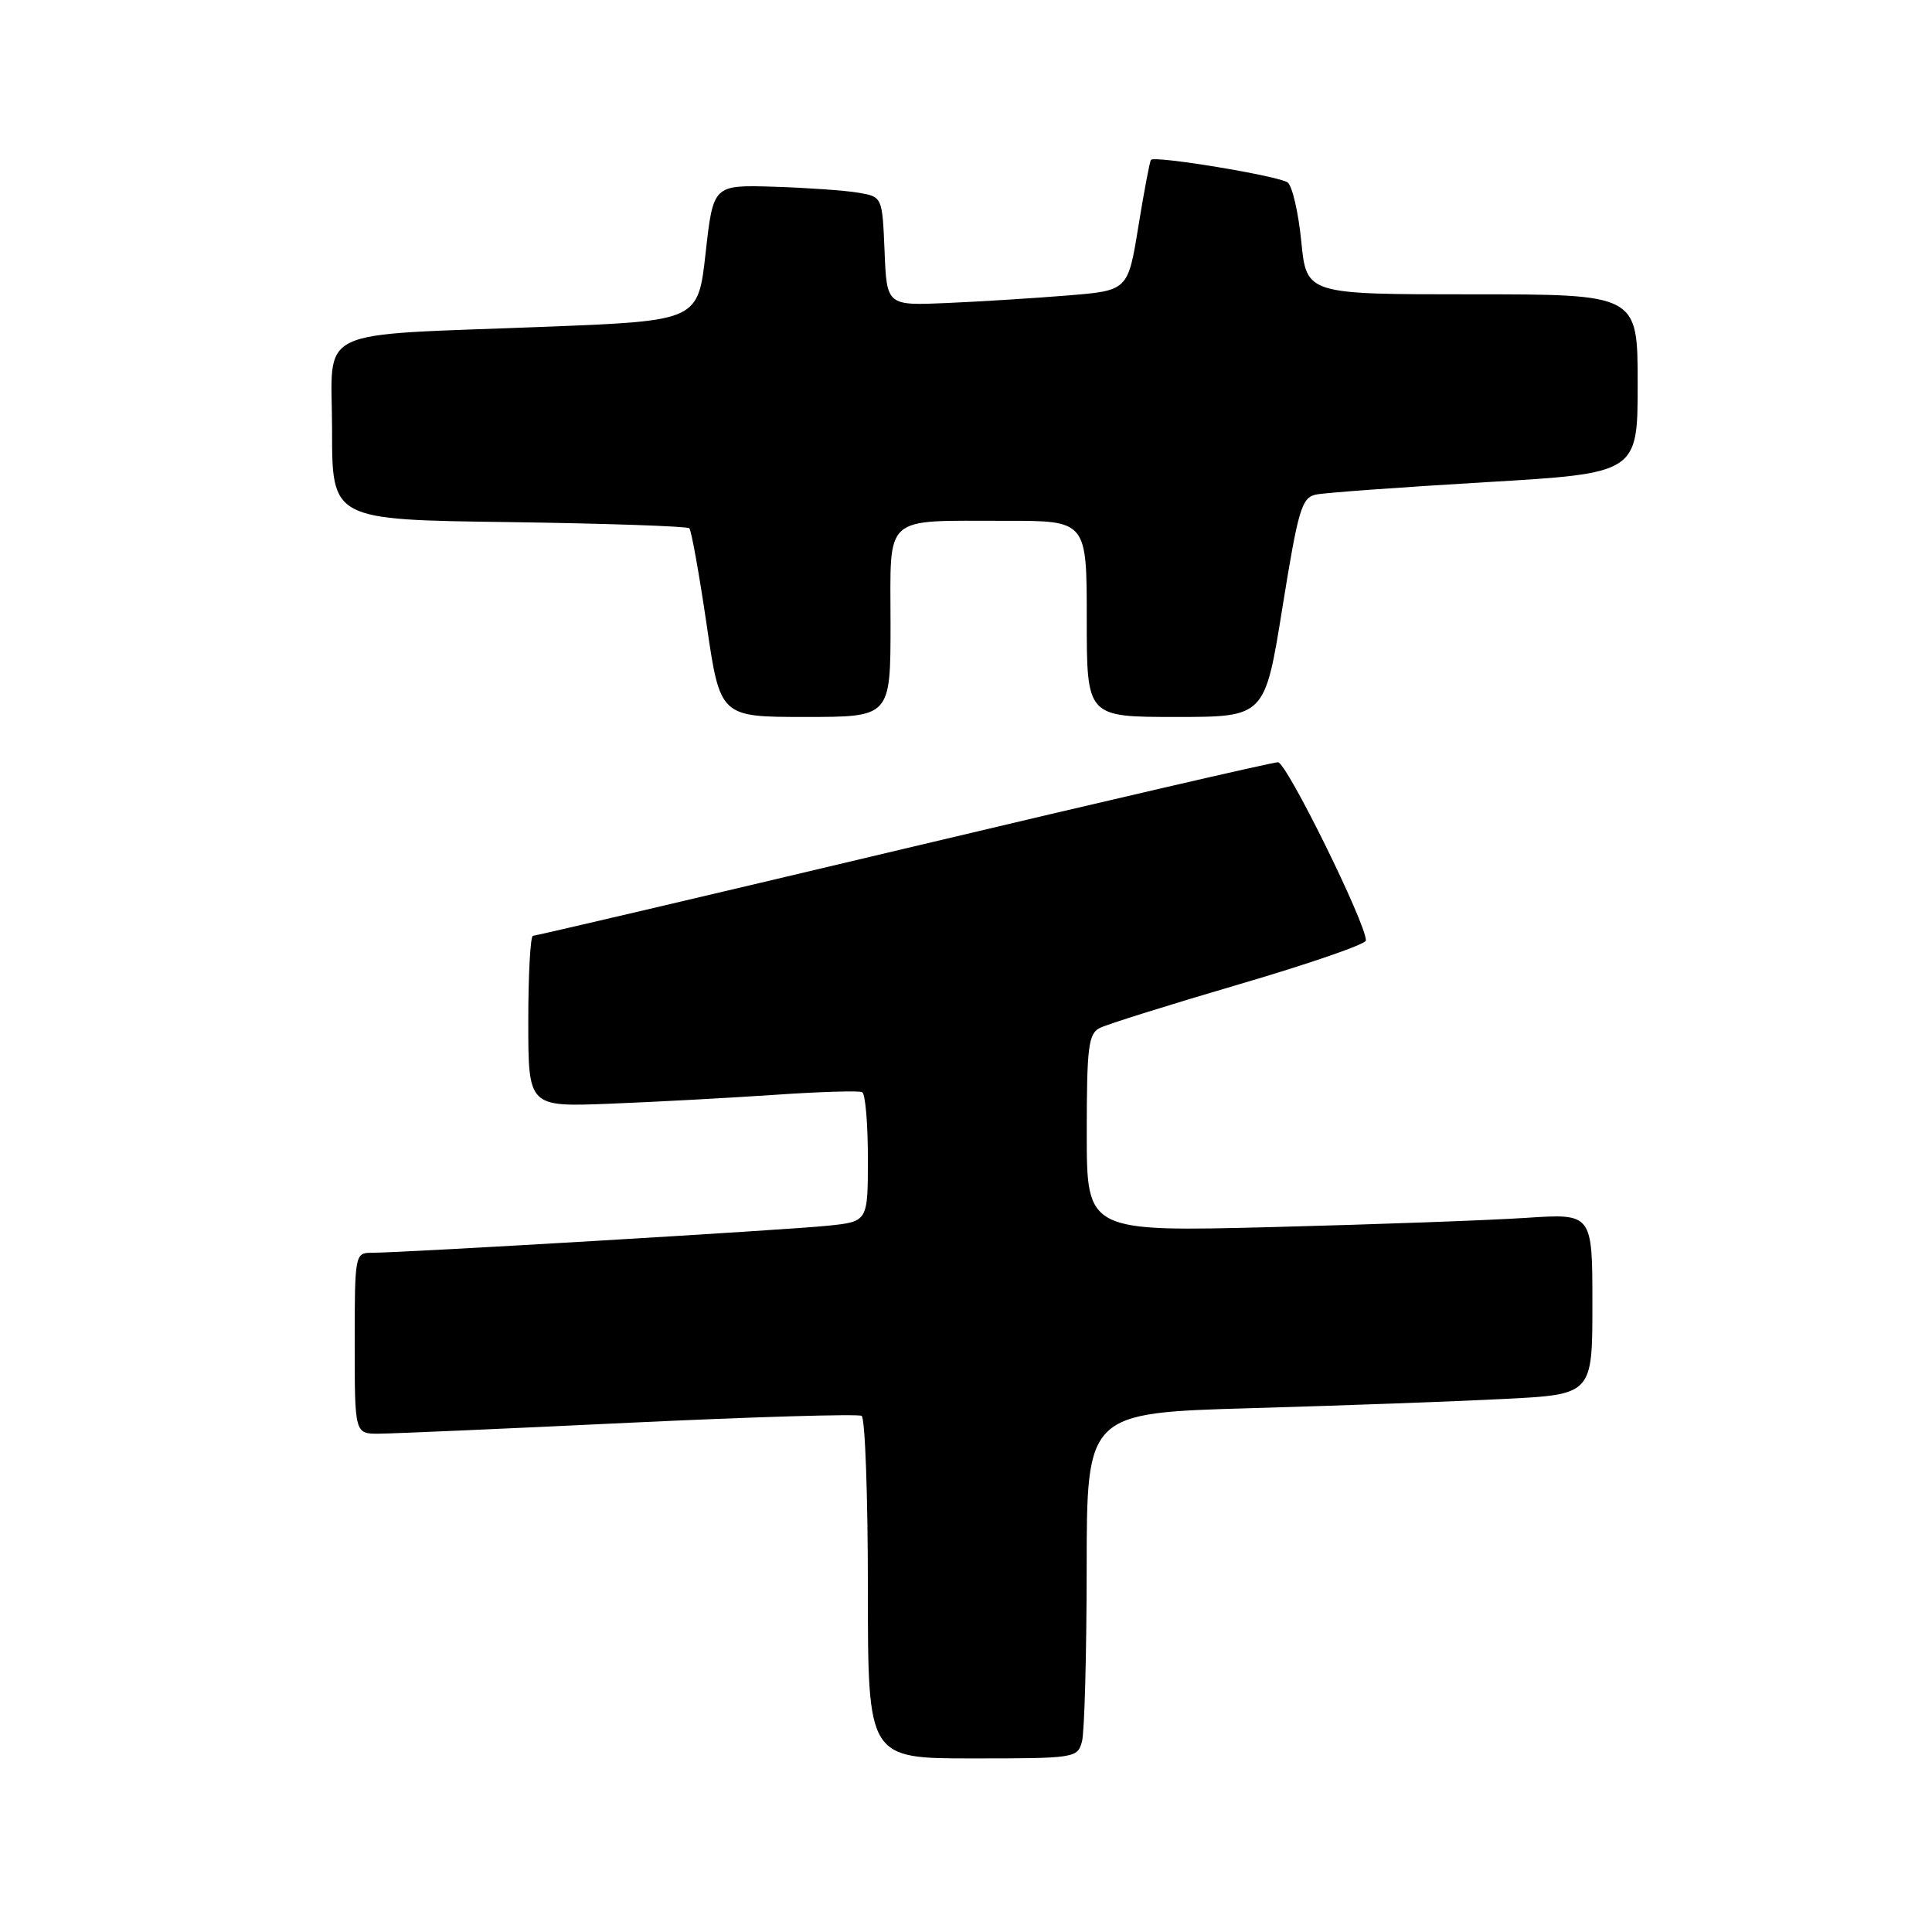 <?xml version="1.0" encoding="UTF-8" standalone="no"?>
<!DOCTYPE svg PUBLIC "-//W3C//DTD SVG 1.1//EN" "http://www.w3.org/Graphics/SVG/1.1/DTD/svg11.dtd" >
<svg xmlns="http://www.w3.org/2000/svg" xmlns:xlink="http://www.w3.org/1999/xlink" version="1.1" viewBox="0 0 256 256">
 <g >
 <path fill="currentColor"
d=" M 143.37 230.75 C 143.70 229.51 143.98 219.21 143.99 207.86 C 144.00 187.22 144.00 187.22 165.75 186.59 C 177.71 186.25 192.79 185.70 199.25 185.37 C 211.00 184.78 211.00 184.78 211.00 172.78 C 211.00 160.79 211.00 160.79 202.25 161.37 C 197.44 161.69 182.36 162.24 168.75 162.59 C 144.00 163.22 144.00 163.22 144.00 150.15 C 144.00 138.69 144.22 136.96 145.75 136.20 C 146.71 135.72 155.03 133.11 164.24 130.41 C 173.45 127.71 180.99 125.11 180.99 124.62 C 181.01 122.36 170.47 101.00 169.34 101.00 C 168.63 101.00 146.27 106.17 119.65 112.50 C 93.03 118.83 70.97 124.00 70.62 124.00 C 70.28 124.00 70.00 129.10 70.00 135.34 C 70.00 146.67 70.00 146.67 80.75 146.25 C 86.66 146.02 96.45 145.49 102.50 145.08 C 108.55 144.66 113.84 144.50 114.25 144.72 C 114.66 144.94 115.00 148.88 115.00 153.49 C 115.00 161.86 115.00 161.86 109.75 162.41 C 104.44 162.97 53.41 166.00 49.25 166.00 C 47.04 166.00 47.00 166.22 47.00 178.00 C 47.00 190.00 47.00 190.00 50.25 189.97 C 52.04 189.96 66.97 189.31 83.42 188.52 C 99.88 187.74 113.72 187.33 114.17 187.61 C 114.63 187.89 115.00 198.22 115.00 210.56 C 115.00 233.00 115.00 233.00 128.88 233.00 C 142.44 233.00 142.78 232.95 143.37 230.75 Z  M 118.00 82.62 C 118.00 67.99 116.82 69.03 133.25 69.01 C 144.00 69.00 144.00 69.00 144.00 82.00 C 144.00 95.00 144.00 95.00 155.80 95.00 C 167.60 95.00 167.60 95.00 169.93 80.49 C 172.03 67.45 172.48 65.93 174.38 65.53 C 175.55 65.29 185.61 64.56 196.75 63.90 C 217.00 62.71 217.00 62.71 217.00 50.85 C 217.00 39.00 217.00 39.00 195.06 39.00 C 173.12 39.00 173.12 39.00 172.43 32.02 C 172.05 28.18 171.24 24.65 170.62 24.18 C 169.49 23.32 153.05 20.60 152.51 21.18 C 152.35 21.36 151.60 25.32 150.84 30.00 C 149.46 38.50 149.46 38.50 141.48 39.15 C 137.09 39.51 129.90 39.96 125.50 40.15 C 117.50 40.50 117.50 40.50 117.21 33.29 C 116.91 26.07 116.91 26.07 113.71 25.53 C 111.94 25.23 106.90 24.88 102.50 24.74 C 94.51 24.50 94.51 24.50 93.50 33.50 C 92.50 42.50 92.50 42.50 72.50 43.29 C 40.97 44.53 44.00 43.07 44.00 56.99 C 44.00 68.87 44.00 68.87 67.42 69.18 C 80.30 69.36 91.06 69.73 91.34 70.00 C 91.61 70.28 92.64 76.02 93.63 82.75 C 95.42 95.00 95.42 95.00 106.71 95.00 C 118.00 95.00 118.00 95.00 118.00 82.62 Z "/>
</g>
</svg>